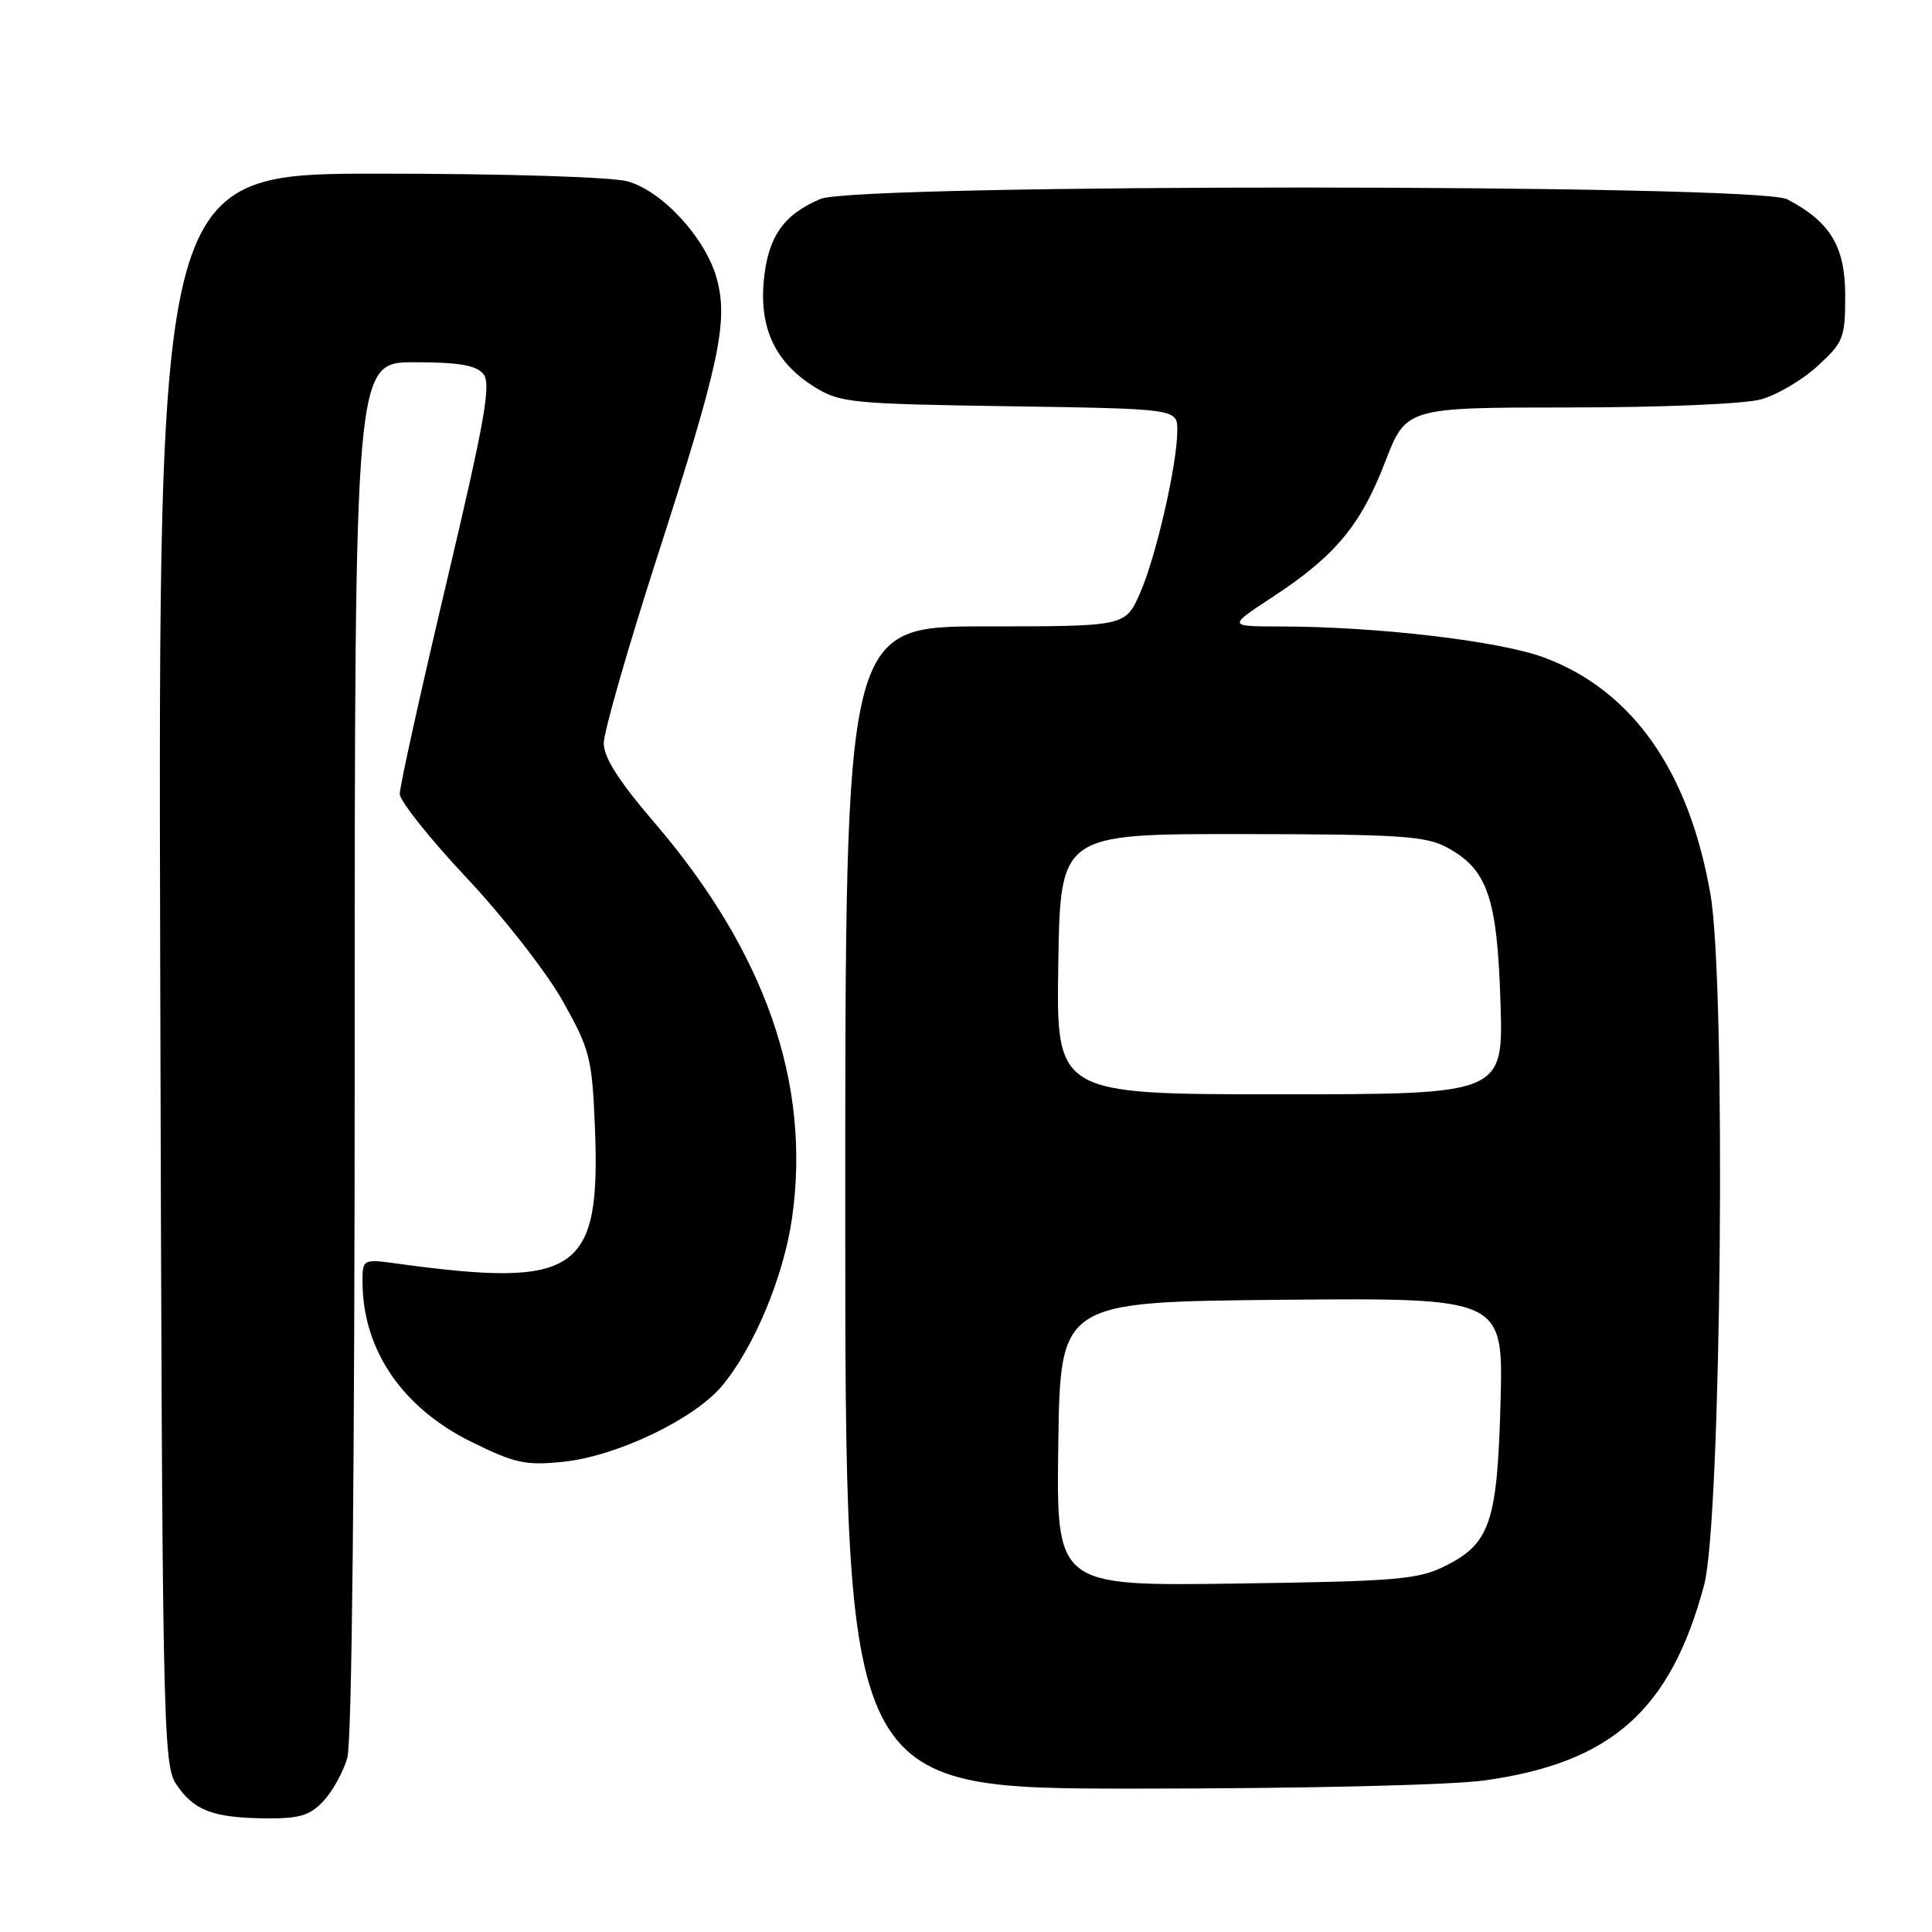 <?xml version="1.0" encoding="UTF-8" standalone="no"?>
<!DOCTYPE svg PUBLIC "-//W3C//DTD SVG 1.1//EN" "http://www.w3.org/Graphics/SVG/1.1/DTD/svg11.dtd" >
<svg xmlns="http://www.w3.org/2000/svg" xmlns:xlink="http://www.w3.org/1999/xlink" version="1.1" viewBox="0 0 256 256">
 <g >
 <path fill="currentColor"
d=" M 42.85 238.66 C 44.06 237.37 45.49 234.79 46.02 232.92 C 46.63 230.82 47.00 194.79 47.00 138.76 C 47.00 48.00 47.00 48.00 54.88 48.00 C 60.78 48.00 63.08 48.39 64.04 49.55 C 65.11 50.84 64.29 55.52 59.14 77.30 C 55.73 91.71 52.95 104.27 52.97 105.21 C 52.99 106.15 56.98 111.16 61.84 116.33 C 66.70 121.50 72.42 128.83 74.55 132.62 C 78.15 139.03 78.45 140.16 78.82 149.15 C 79.63 168.60 76.63 170.71 52.75 167.45 C 48.00 166.80 48.00 166.80 48.04 170.15 C 48.16 179.01 53.40 186.60 62.51 191.08 C 68.25 193.91 69.67 194.21 74.67 193.69 C 81.66 192.97 91.90 188.09 95.60 183.72 C 99.88 178.66 103.85 169.15 104.96 161.33 C 107.48 143.49 101.38 126.07 86.58 108.84 C 82.00 103.50 80.00 100.36 80.00 98.48 C 80.00 97.00 83.15 86.01 87.00 74.06 C 95.32 48.26 96.52 42.66 94.99 36.97 C 93.55 31.61 87.79 25.31 83.15 24.03 C 81.07 23.45 66.93 23.01 50.23 23.01 C 20.96 23.00 20.96 23.00 21.23 128.29 C 21.49 227.93 21.60 233.74 23.31 236.35 C 25.62 239.87 28.15 240.86 35.08 240.94 C 39.68 240.99 41.04 240.59 42.85 238.66 Z  M 196.68 235.92 C 213.54 233.58 221.37 226.61 225.81 210.00 C 228.09 201.46 228.74 130.66 226.65 118.54 C 223.83 102.21 216.33 91.51 204.64 87.14 C 198.77 84.94 182.50 83.02 169.59 83.01 C 162.69 83.00 162.69 83.00 168.59 79.13 C 176.89 73.70 180.31 69.60 183.52 61.25 C 186.32 54.00 186.32 54.00 207.91 53.99 C 220.13 53.99 231.17 53.53 233.34 52.92 C 235.46 52.33 238.83 50.35 240.84 48.50 C 244.27 45.36 244.50 44.78 244.50 39.16 C 244.50 32.66 242.52 29.38 236.80 26.40 C 232.86 24.36 113.55 24.32 108.72 26.36 C 103.80 28.44 101.77 31.37 101.21 37.15 C 100.60 43.52 102.76 48.06 107.92 51.27 C 111.29 53.37 112.79 53.52 133.75 53.83 C 156.00 54.17 156.00 54.17 156.00 57.02 C 156.00 61.48 153.17 73.84 151.04 78.64 C 149.11 83.00 149.11 83.00 130.56 83.00 C 112.00 83.00 112.00 83.00 112.00 160.00 C 112.00 237.00 112.00 237.00 150.43 237.00 C 172.56 237.00 192.17 236.54 196.68 235.92 Z  M 140.23 191.33 C 140.50 172.50 140.50 172.50 169.85 172.23 C 199.19 171.97 199.19 171.97 198.83 185.73 C 198.41 201.68 197.46 204.52 191.50 207.50 C 187.90 209.30 185.10 209.53 163.73 209.83 C 139.96 210.16 139.96 210.16 140.23 191.33 Z  M 140.23 127.75 C 140.50 110.50 140.50 110.50 164.50 110.52 C 185.40 110.54 188.92 110.77 191.73 112.29 C 197.09 115.18 198.38 118.90 198.82 132.75 C 199.21 145.00 199.21 145.00 169.58 145.00 C 139.95 145.00 139.95 145.00 140.23 127.75 Z "/>
</g>
</svg>